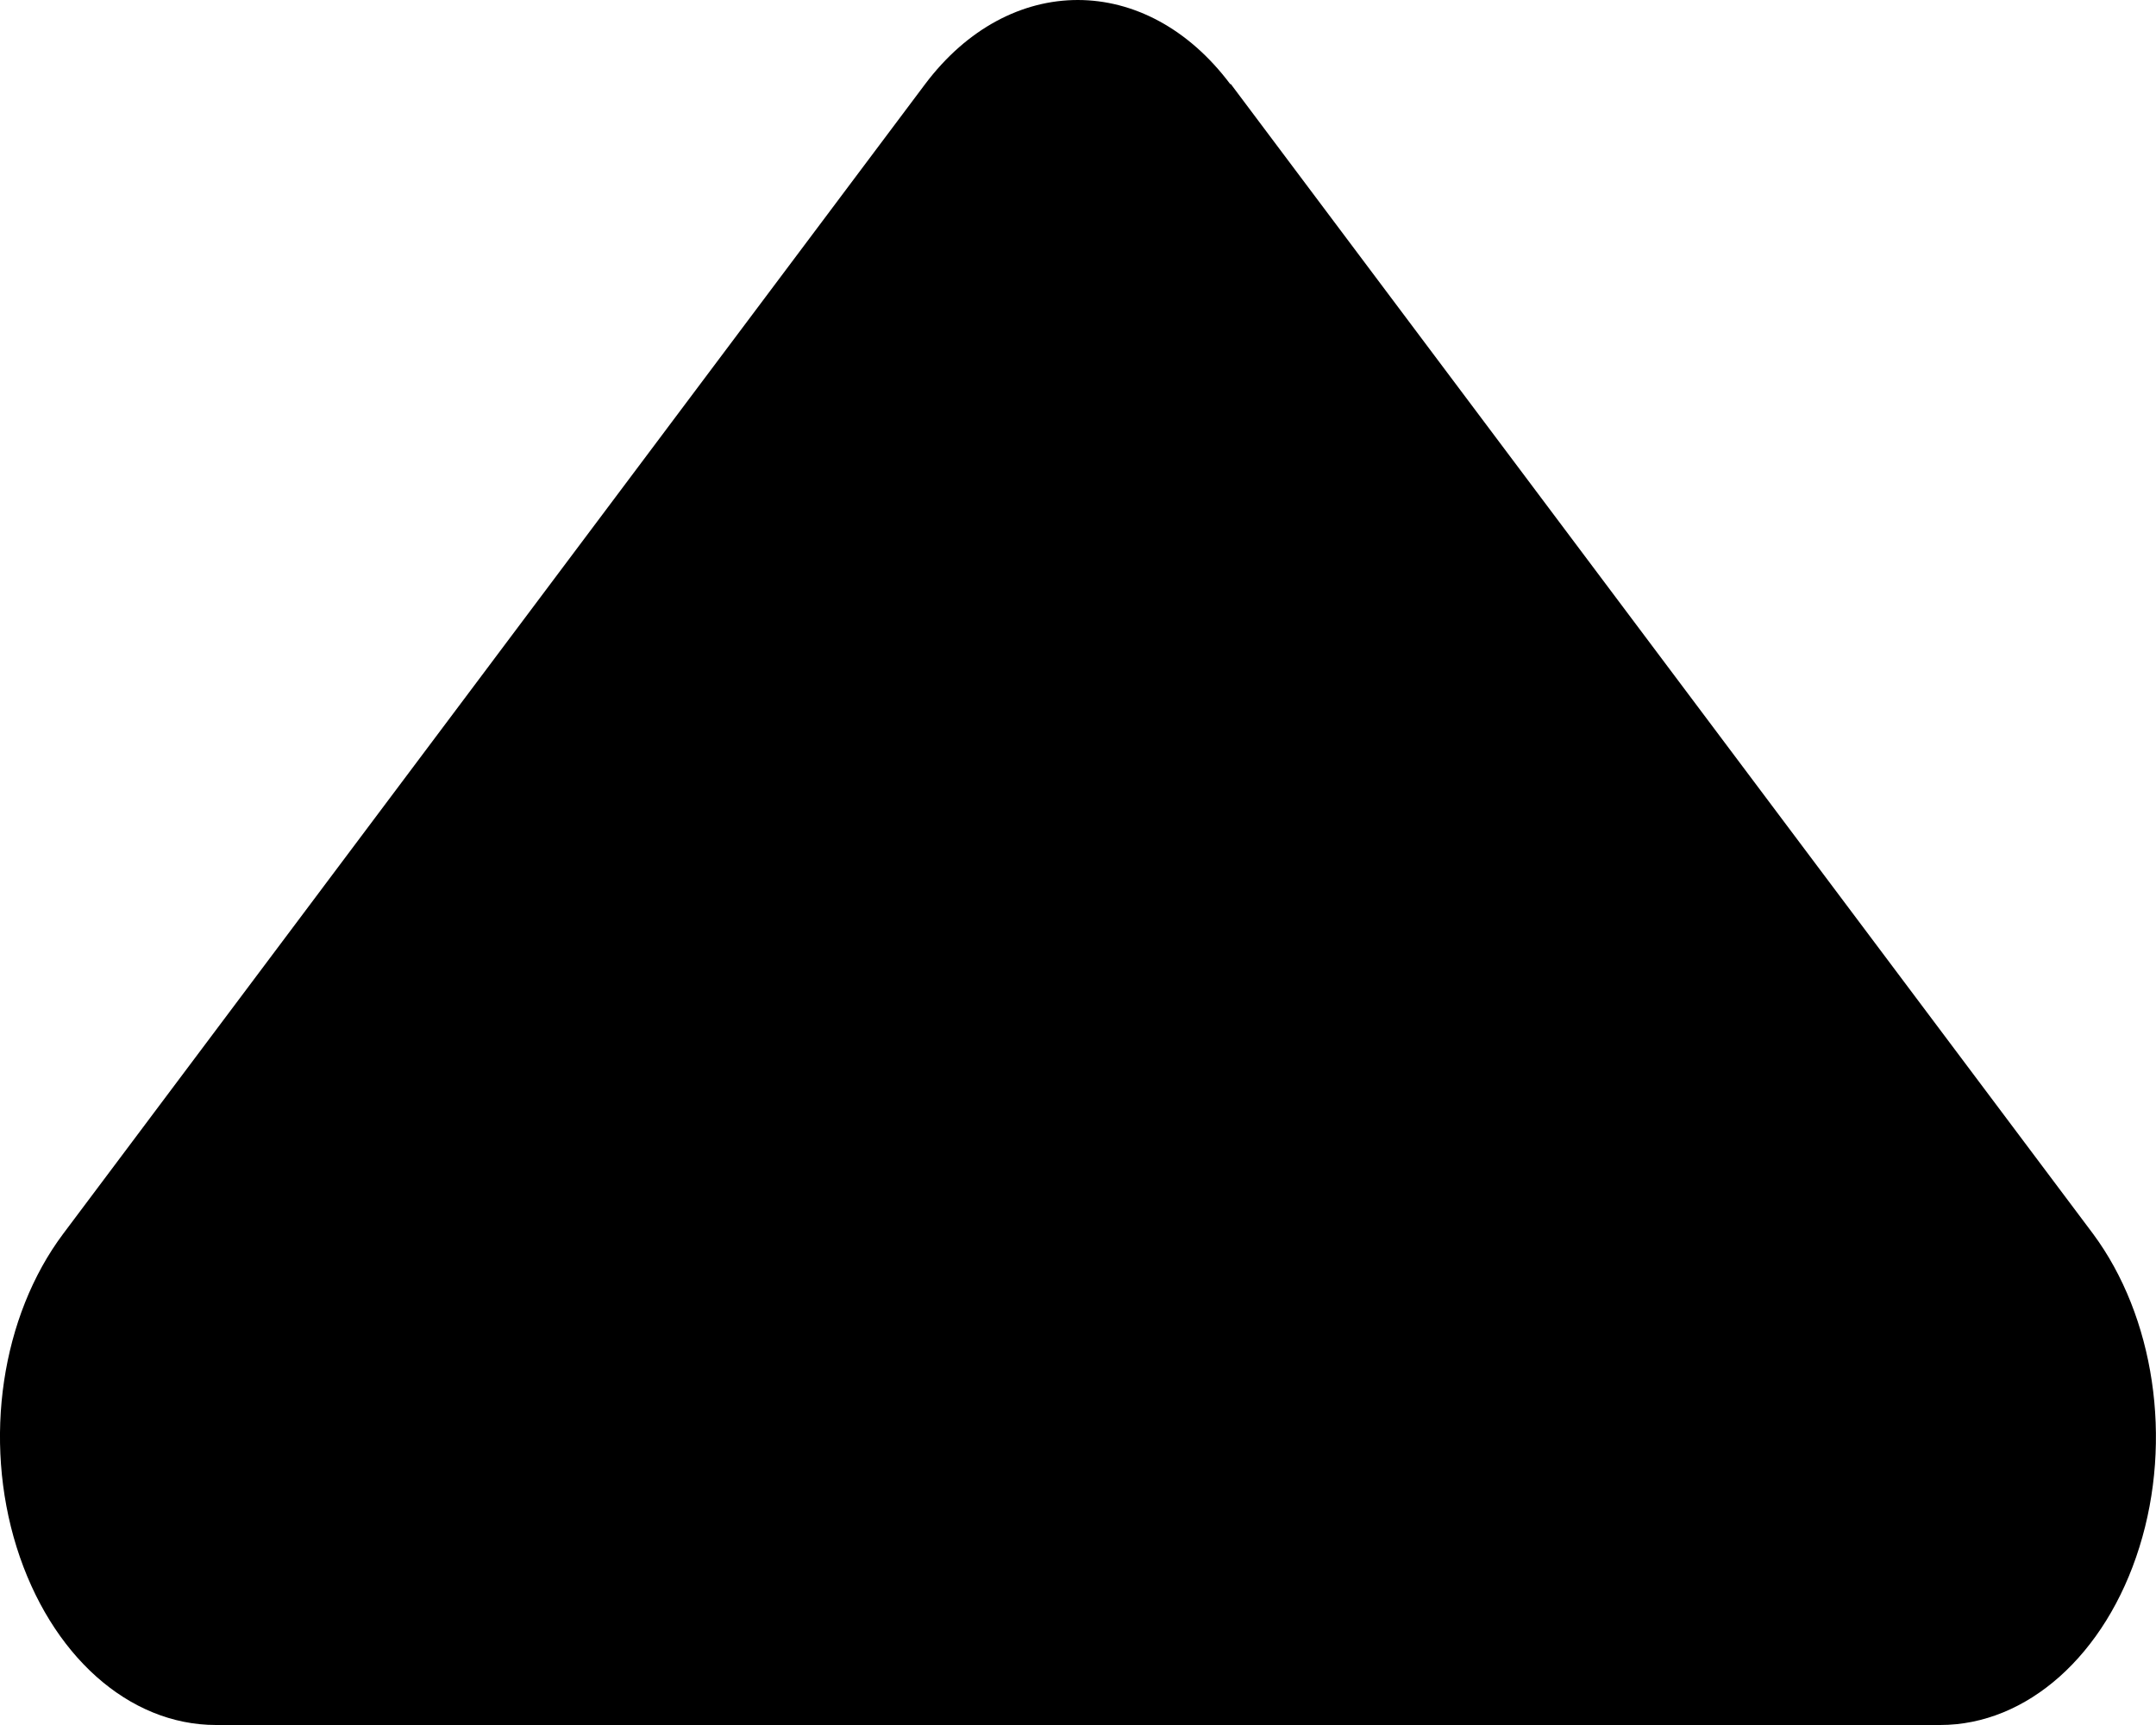<svg width="10" height="8" viewBox="0 0 10 8" fill="none" xmlns="http://www.w3.org/2000/svg">
<path d="M5.706 0.39C5.316 -0.13 4.682 -0.13 4.291 0.39L0.293 5.722C0.006 6.105 -0.079 6.676 0.077 7.175C0.234 7.675 0.596 8 1.002 8H8.999C9.402 8 9.767 7.675 9.923 7.175C10.079 6.676 9.992 6.105 9.708 5.722L5.709 0.39H5.706Z" fill="black"/>
</svg>
